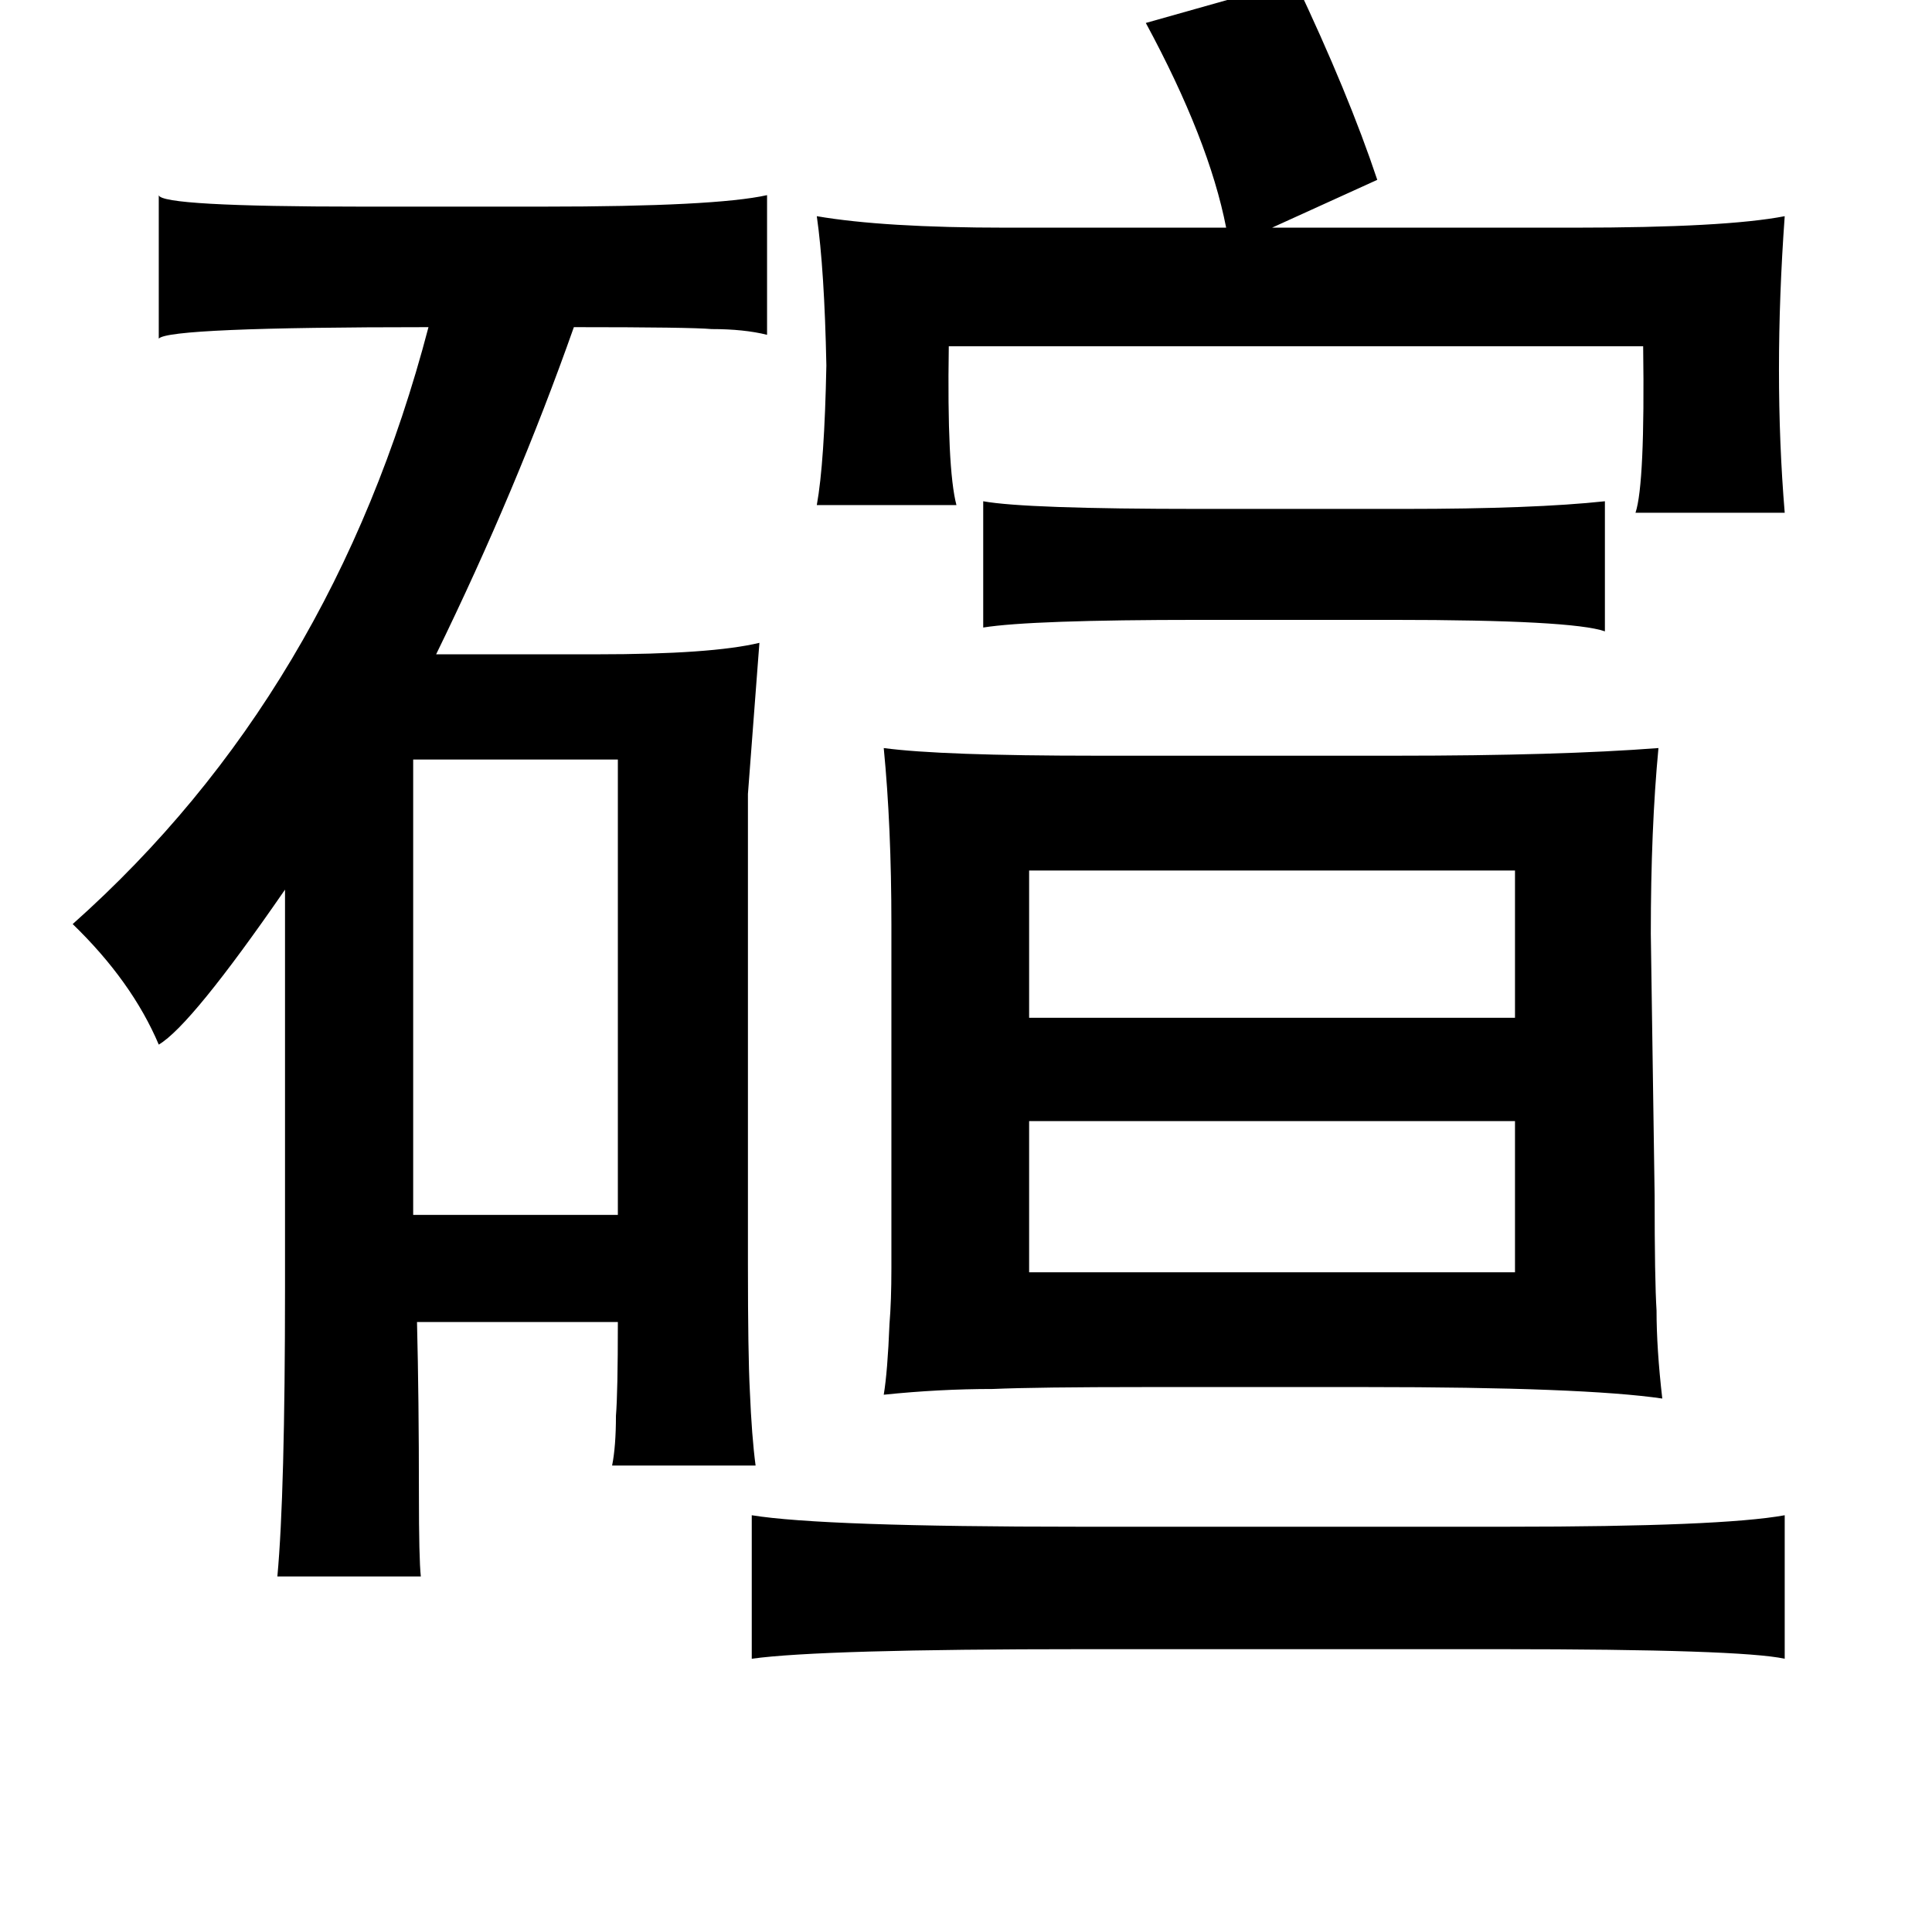 <?xml version="1.0" standalone="no"?>
<!DOCTYPE svg PUBLIC "-//W3C//DTD SVG 1.1//EN" "http://www.w3.org/Graphics/SVG/1.1/DTD/svg11.dtd" >
<svg xmlns="http://www.w3.org/2000/svg" xmlns:xlink="http://www.w3.org/1999/xlink" version="1.1" viewBox="-10 0 1010 1000">
   <path fill="currentColor"
d="M667 -10q28 59 43 104l-55 25h158q79 0 110 -6q-6 83 0 155h-78q5 -15 4 -87h-363q-1 64 4 83h-73q4 -22 5 -73q-1 -50 -5 -78q35 6 99 6h115q-9 -46 -42 -107zM73 102q1 6 106 6h95q90 0 117 -6v73q-12 -3 -29 -3q-11 -1 -72 -1q-30 85 -72 171h84q60 0 85 -6l-6 79v246
q0 47 1 66q1 24 3 39h-75q2 -10 2 -26q1 -12 1 -49h-105q1 40 1 90q0 34 1 43h-75q4 -43 4 -151v-208q-49 71 -66 81q-14 -33 -45 -63q136 -121 186 -312q-136 0 -141 6v-75zM504 262q22 4 113 4h107q68 0 105 -4v68q-17 -6 -111 -6h-101q-88 0 -113 4v-66zM452 391
q30 4 111 4h157q85 0 137 -4q-4 42 -4 97l2 137q0 44 1 60q0 20 3 46q-41 -6 -155 -6h-115q-57 0 -80 1q-28 0 -57 3q2 -12 3 -37q1 -12 1 -29v-46v-134q0 -51 -4 -92zM313 397h-107v238h107v-238zM528 455v77h254v-77h-254zM782 586h-254v79h254v-79zM383 792q37 6 171 6
h224q112 0 145 -6v75q-23 -5 -149 -5h-218q-137 0 -173 5v-75z" />
</svg>
